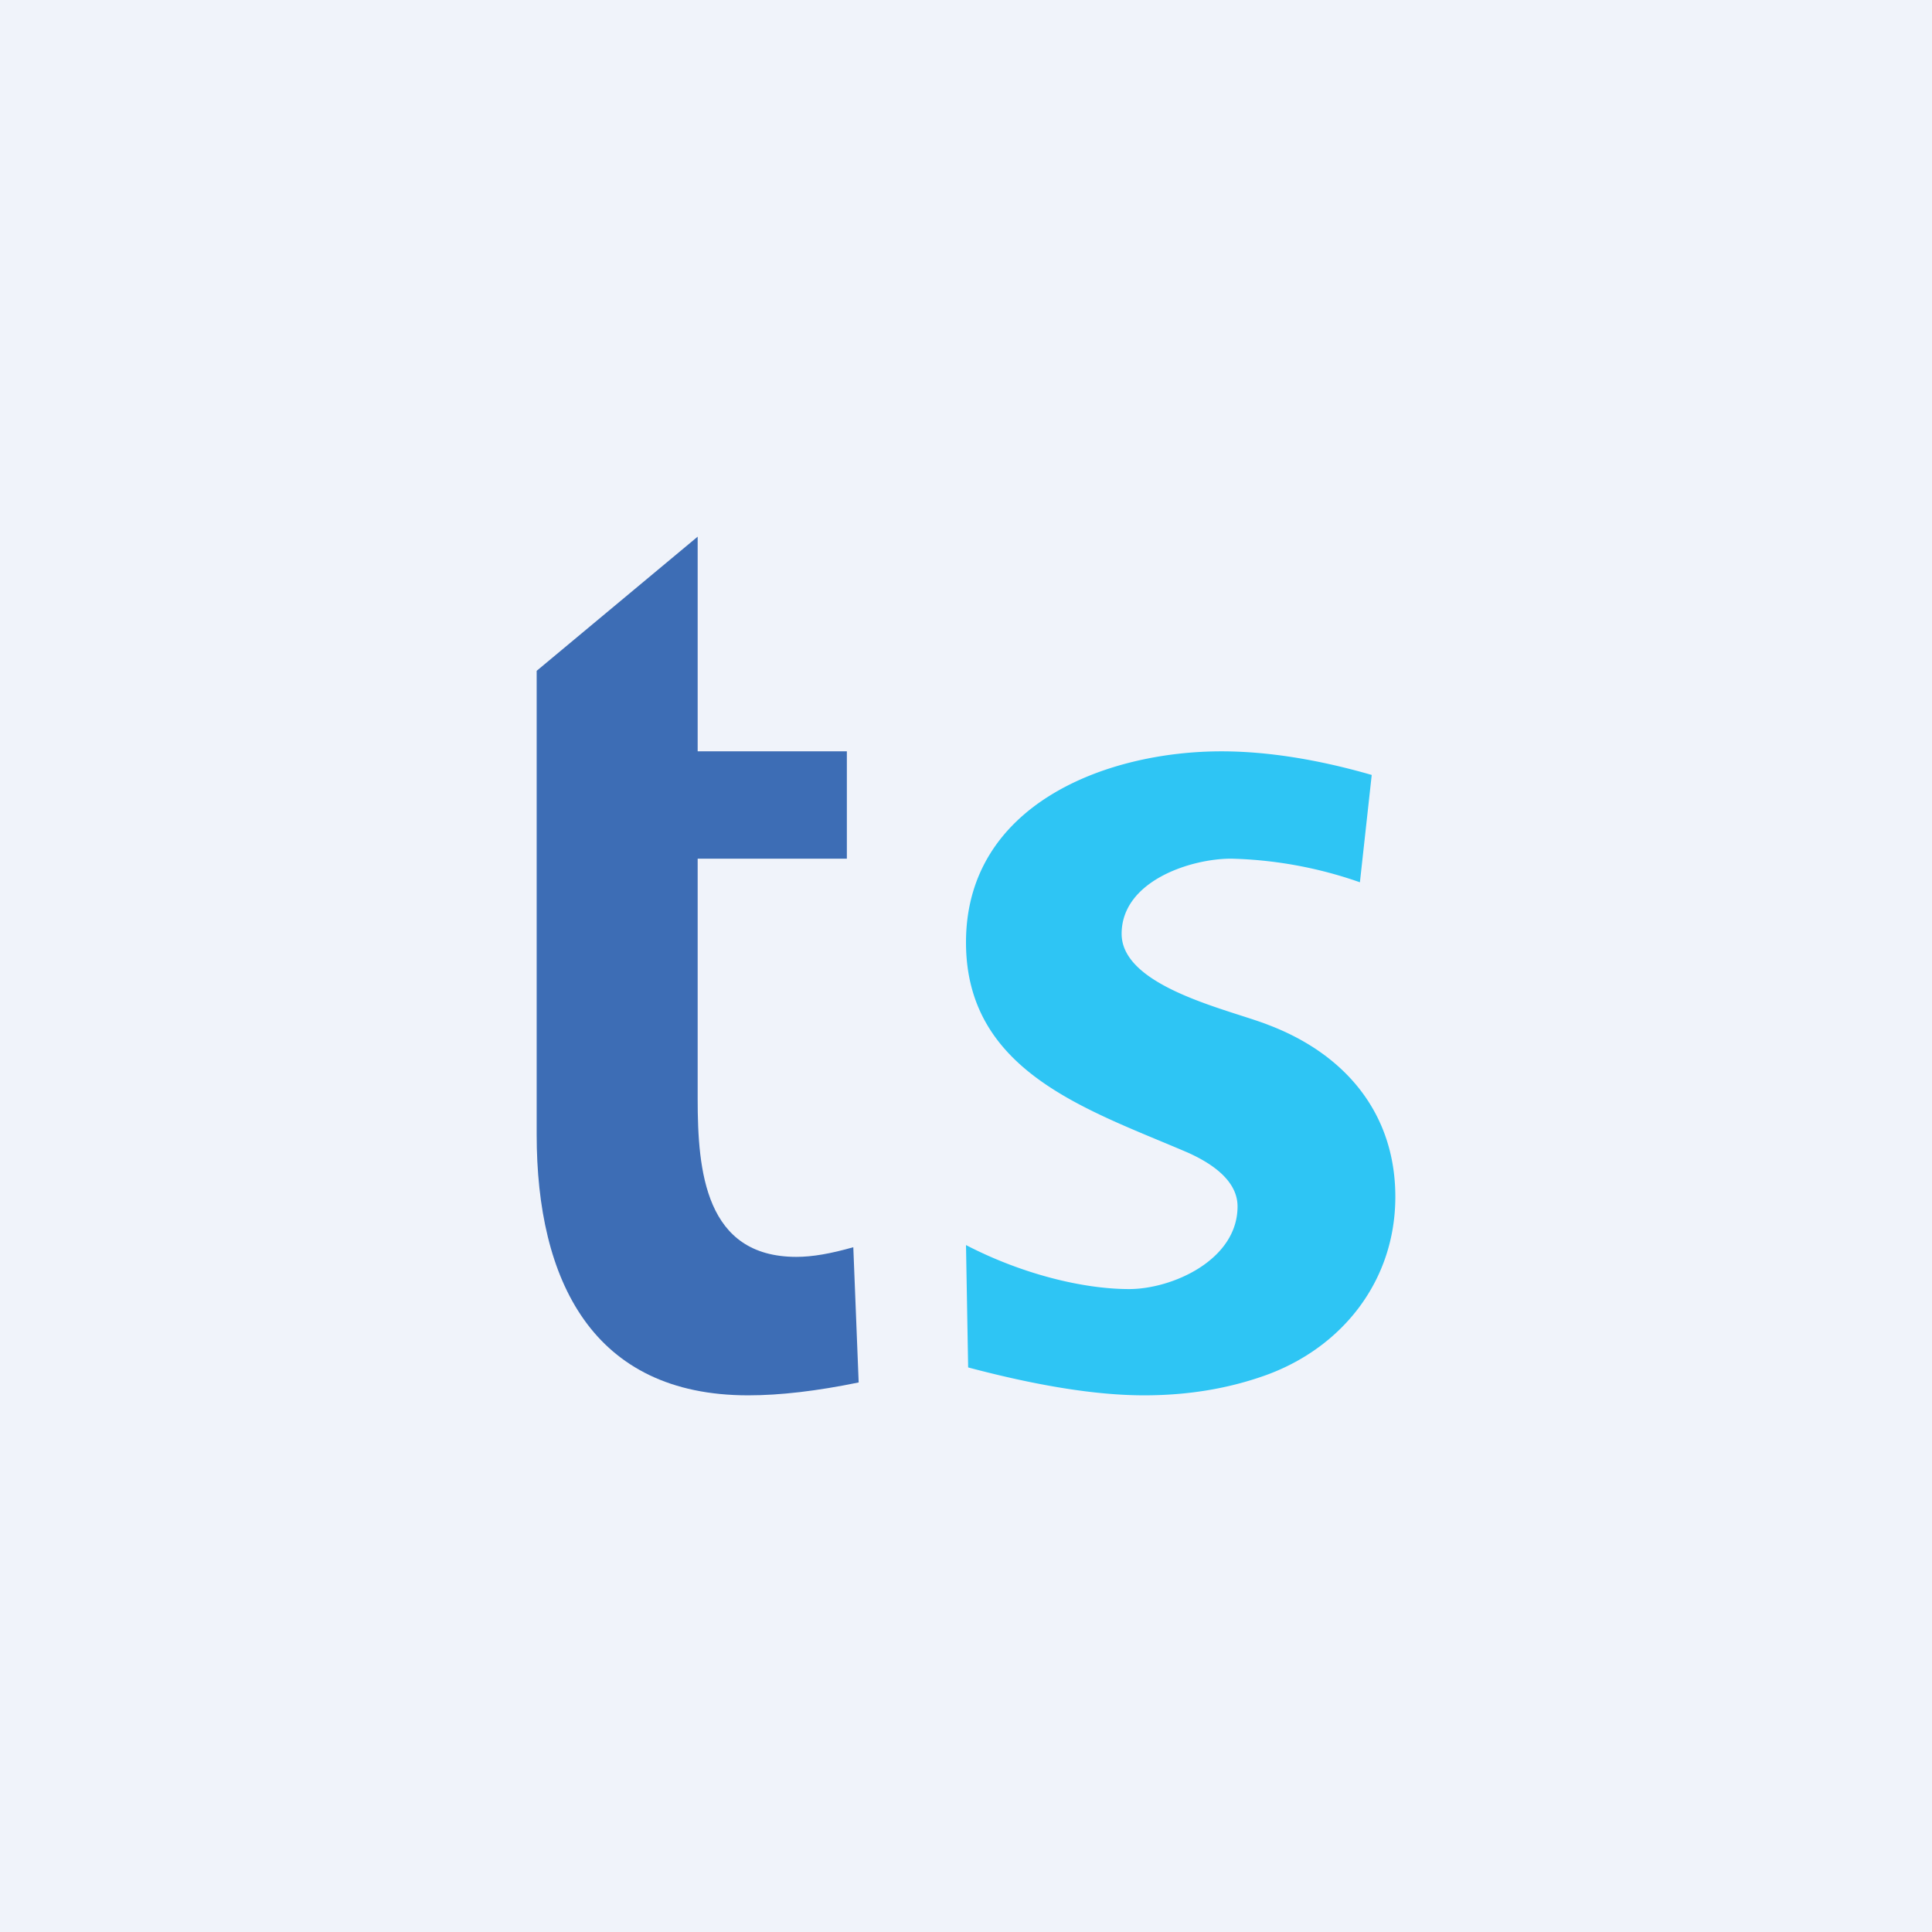 <!-- by TradingView --><svg width="18" height="18" viewBox="0 0 18 18" xmlns="http://www.w3.org/2000/svg"><path fill="#F0F3FA" d="M0 0h18v18H0z"/><path d="M7.95 11.62 8 12.88c-.39.08-.73.12-1.03.12C5.52 13 5 11.93 5 10.57V6.25L6.5 5v2h1.39v1H6.5v2.24c0 .67.07 1.47.92 1.47.15 0 .32-.03.53-.09Z" fill="#3D6DB5"/><path d="M9.02 12.74 9 11.6c.52.27 1.09.41 1.52.41.4 0 1.01-.27 1.01-.77 0-.19-.15-.36-.46-.5-.93-.4-2.07-.75-2.07-1.96C9 7.5 10.3 7 11.38 7c.41 0 .88.07 1.4.22l-.11 1a3.9 3.9 0 0 0-1.2-.22c-.38 0-1.02.21-1.02.7 0 .5 1.02.71 1.37.85.71.27 1.18.82 1.18 1.6 0 .78-.49 1.4-1.2 1.66-.36.13-.74.19-1.14.19-.45 0-1-.09-1.64-.26Z" fill="#2EC5F4"/></svg>